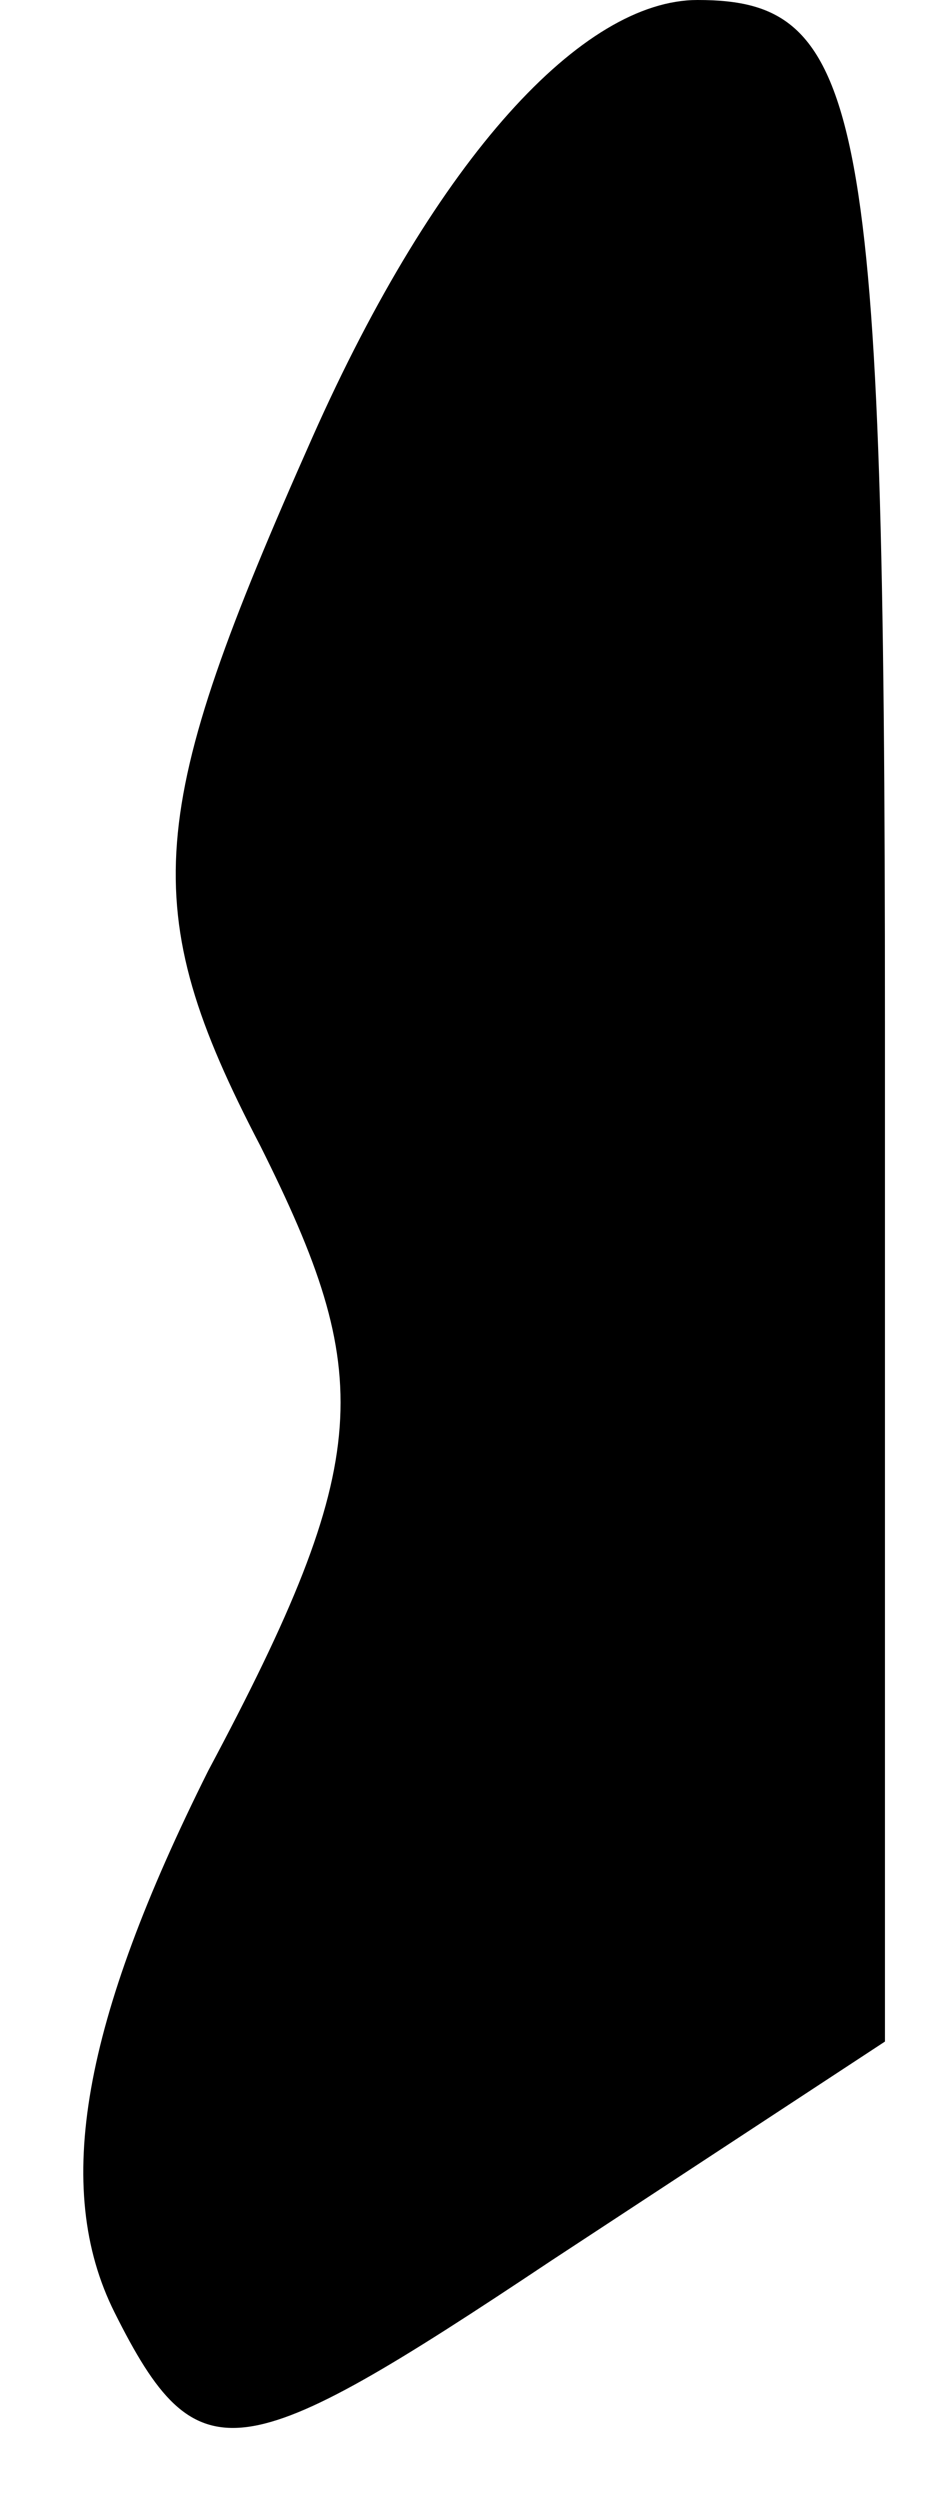 <?xml version="1.0" standalone="no"?>
<!DOCTYPE svg PUBLIC "-//W3C//DTD SVG 20010904//EN"
 "http://www.w3.org/TR/2001/REC-SVG-20010904/DTD/svg10.dtd">
<svg version="1.0" xmlns="http://www.w3.org/2000/svg"
 width="9pt" height="24pt" viewBox="0 0 9 24"
 preserveAspectRatio="xMidYMid meet">
<g transform="translate(0,24) scale(0.1,-0.1)"
fill="#000000" stroke="none">
<path fill="#000000" stroke="none" d="M30 198 c-16 -36 -17 -45 -5 -68 11
-22 11 -30 -5 -60 -12 -24 -15 -40 -9 -52 8 -16 12 -15 42 5 l32 21 0 98 c0
88 -2 98 -18 98 -11 0 -25 -15 -37 -42z"/>
</g>
</svg>
